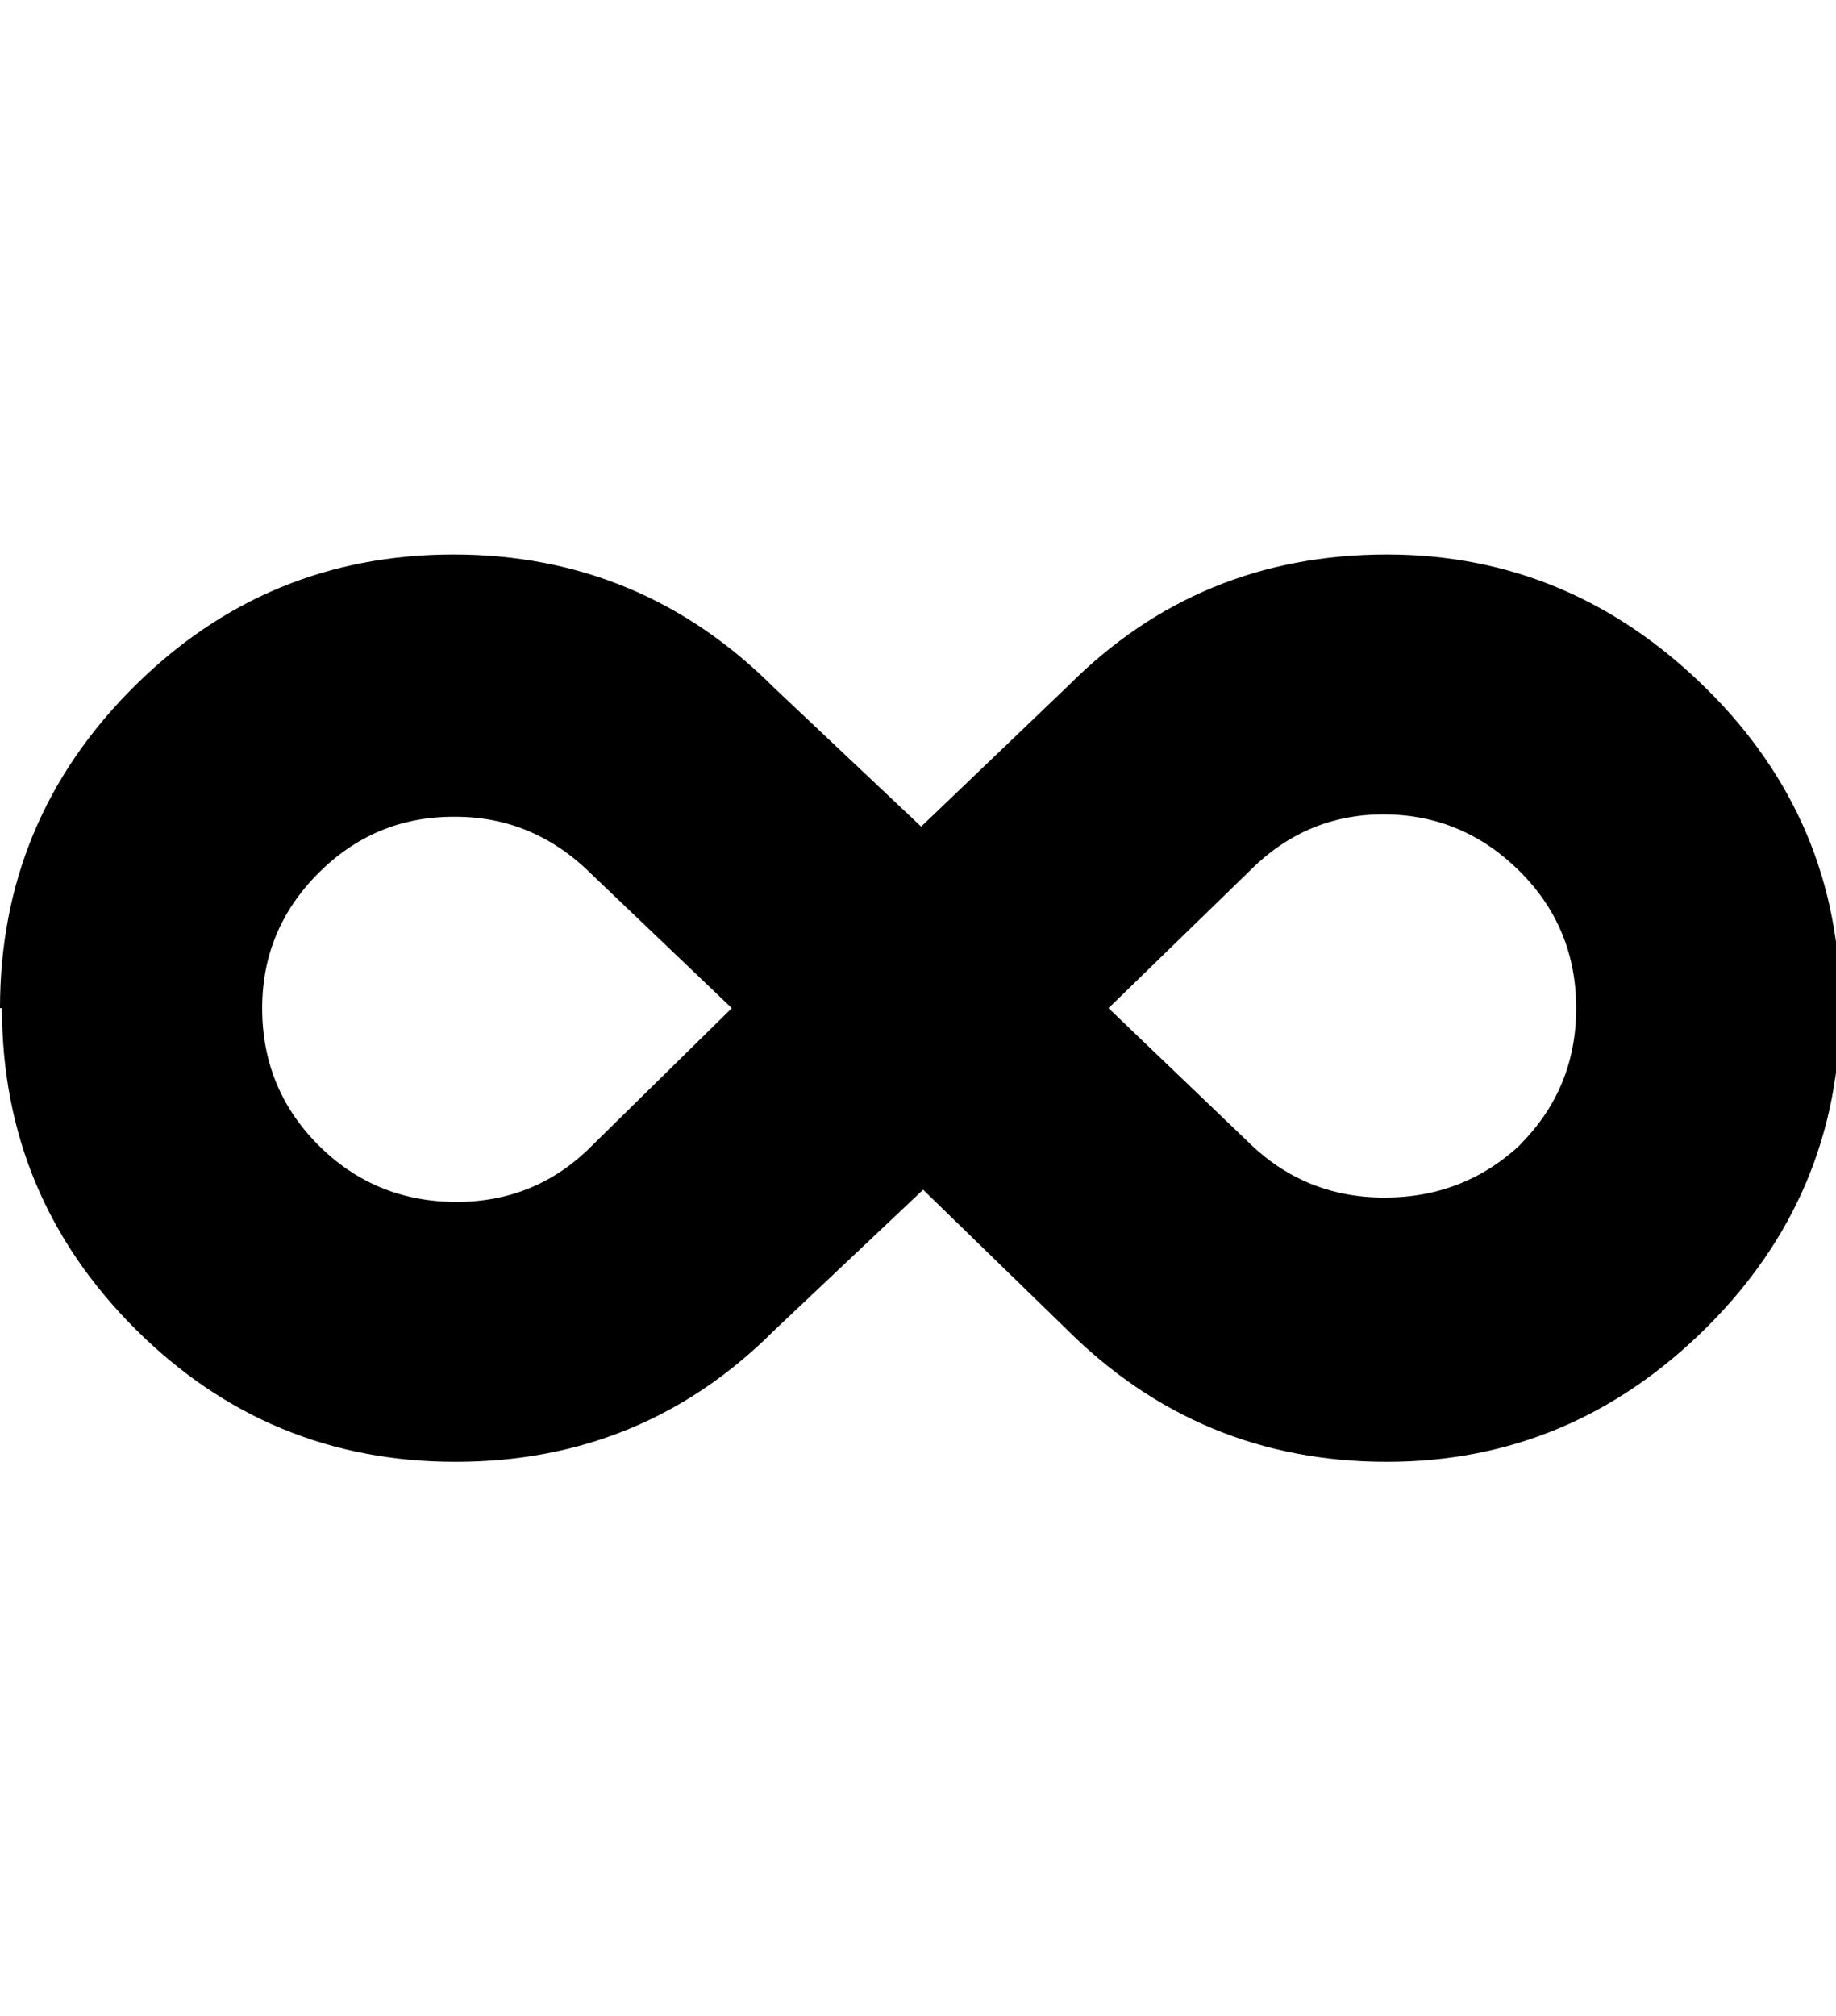 <svg height="512" width="466.4" xmlns="http://www.w3.org/2000/svg"><path d="m0 256q0-47.6 33.8-81.4t81.4-33.8 81.4 33.8l37.4 35.3 37.4-35.8q33.2-33.3 80.9-33.3 46.5 0 80.9 33.8t34.3 81.4-34.3 81.4-80.9 33.8q-47.7 0-81.5-33.8l-36.3-35.3-37.9 35.8q-33.3 33.3-80.9 33.3t-81.4-33.8-33.8-81.4z m115.2-48.6q-20 0-34.3 14.3t-14.3 34.3q0 20.5 14.3 34.8t34.8 14.4 34.8-14.4l35.4-34.8-35.4-33.8q-14.8-14.8-34.8-14.8z m270.8 83.4q14.4-14.3 14.4-34.8t-14.4-34.8-34.3-14.4-34.3 14.4l-35.8 34.8 35.3 33.8q14.4 14.3 34.8 14.3t34.9-13.8z" /></svg>